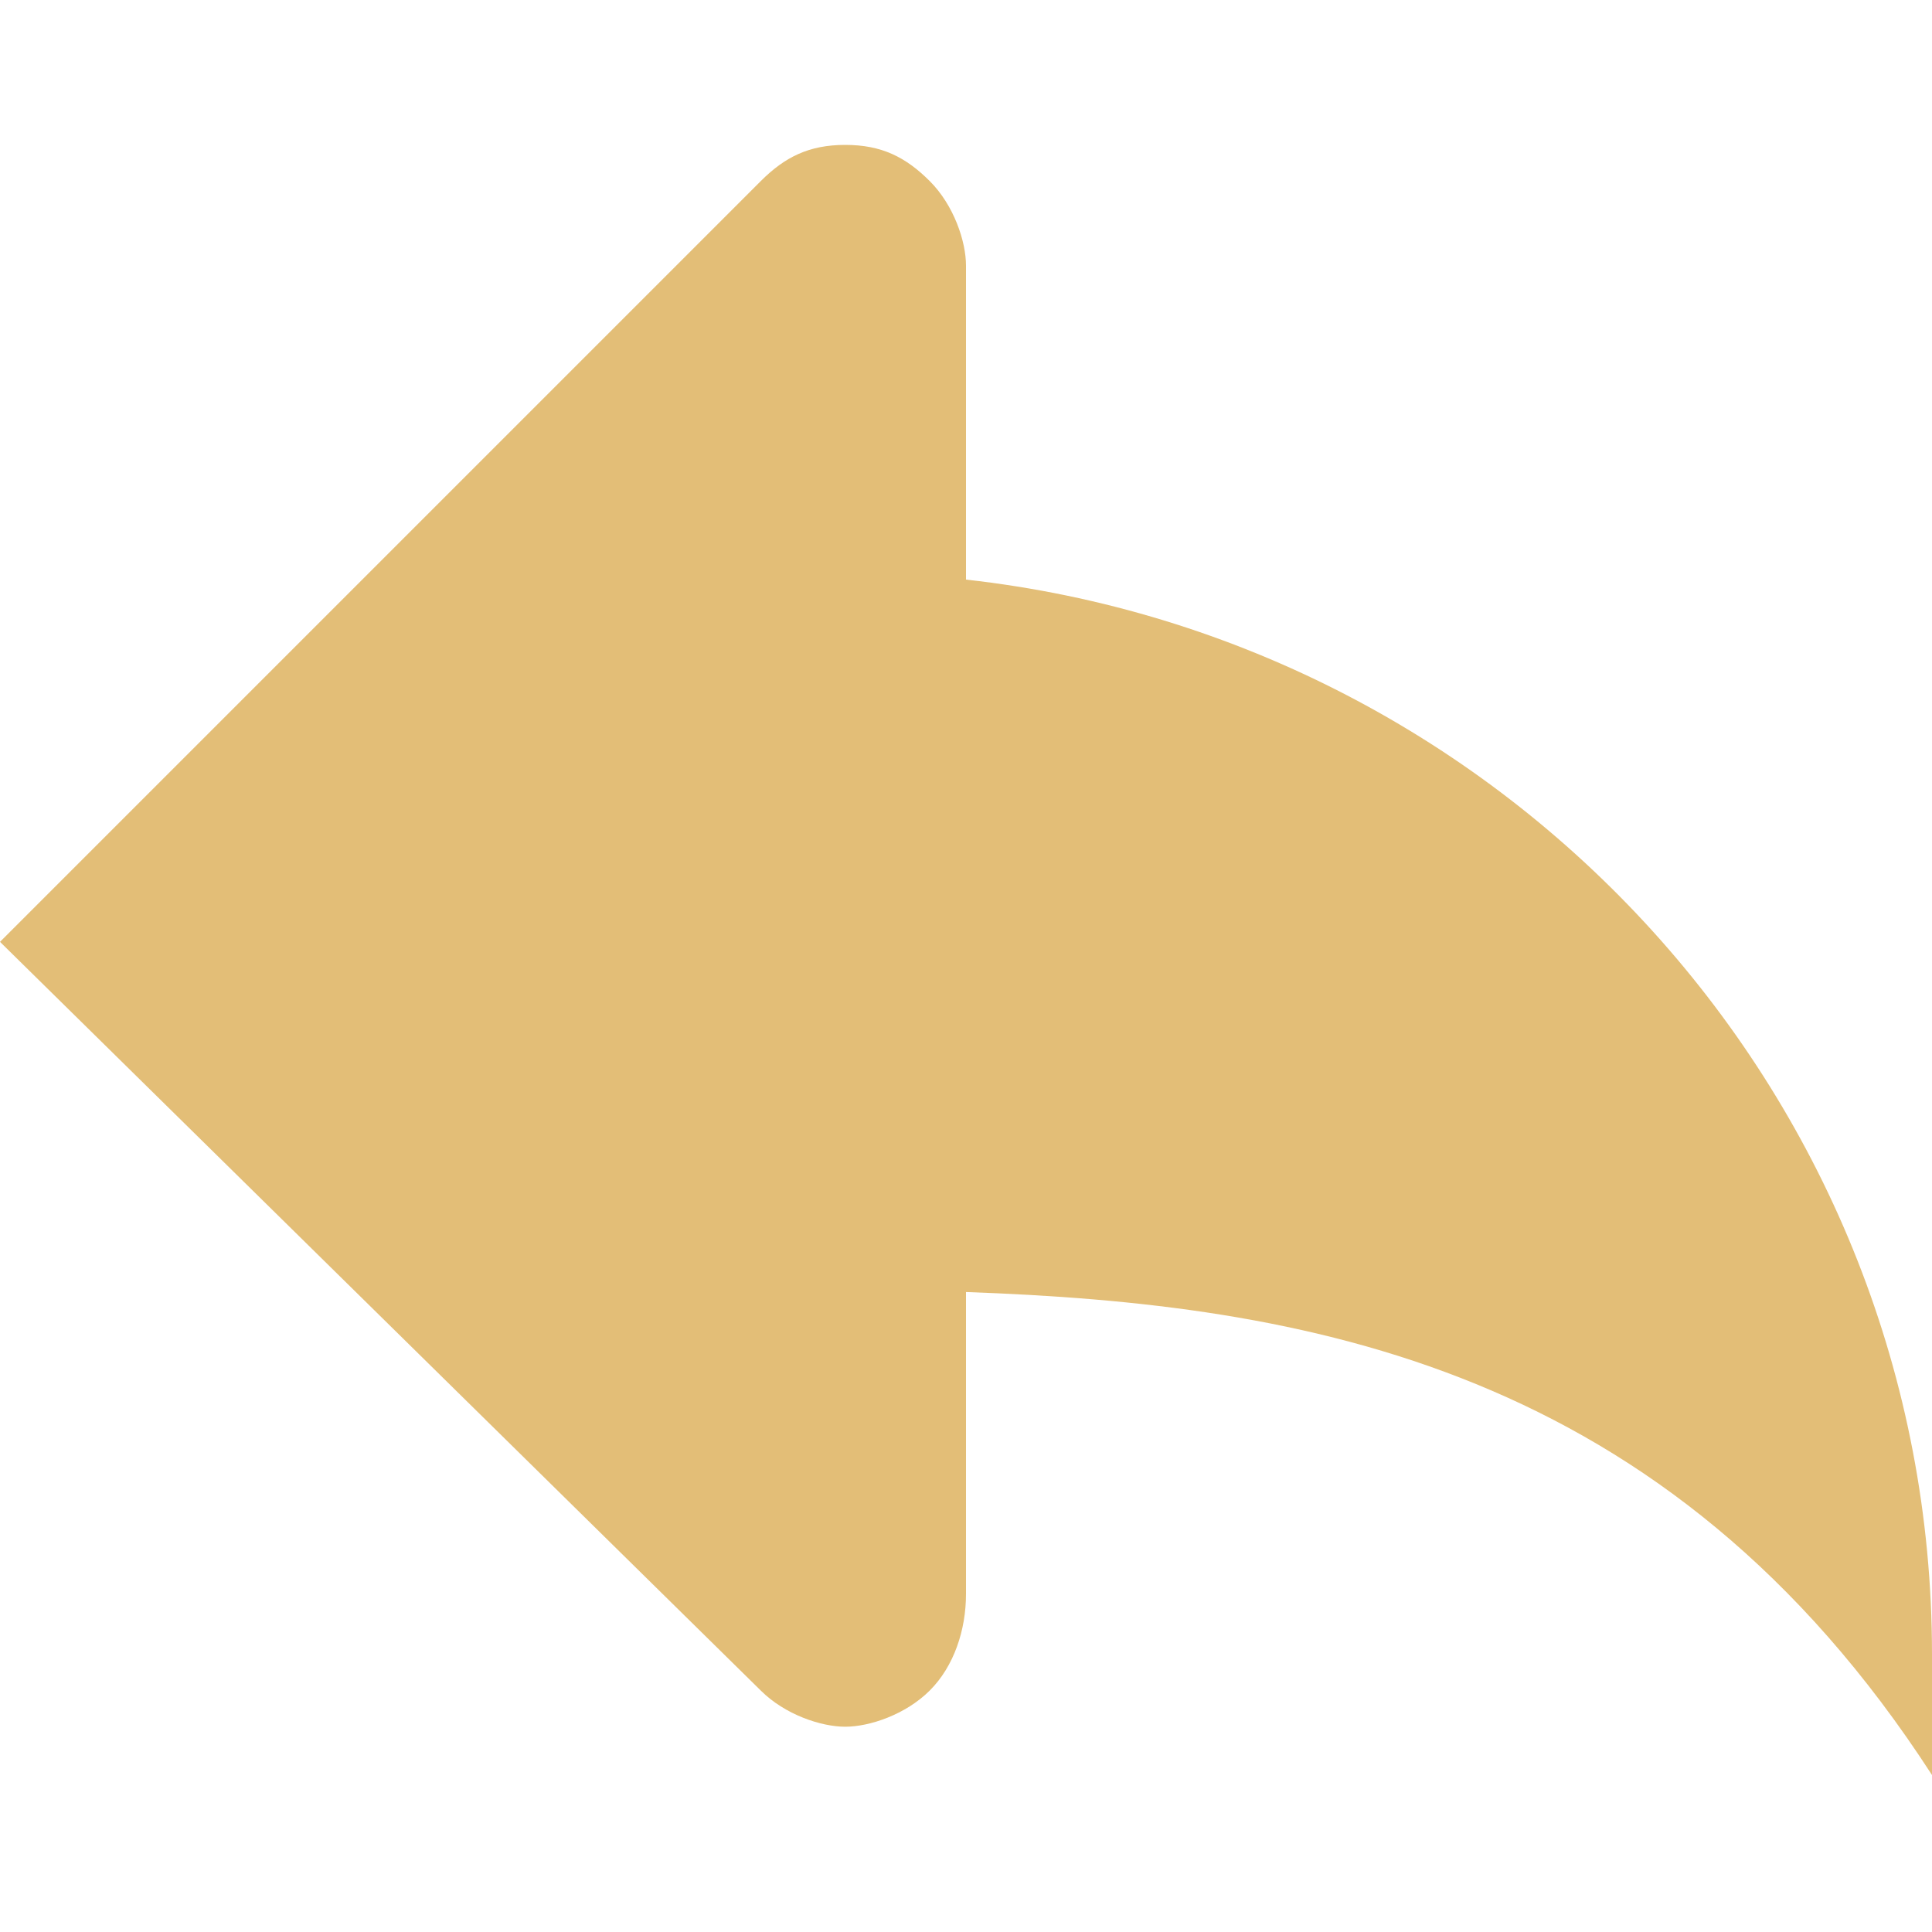 <?xml version="1.0" encoding="utf-8"?>
<!-- Generator: Adobe Illustrator 25.0.0, SVG Export Plug-In . SVG Version: 6.00 Build 0)  -->
<svg version="1.1" id="Capa_1" xmlns="http://www.w3.org/2000/svg" xmlns:xlink="http://www.w3.org/1999/xlink" x="0px" y="0px"
	 viewBox="0 0 16 16" style="enable-background:new 0 0 16 16;" xml:space="preserve">
<style type="text/css">
	.st0{fill:#E3BE77;}
</style>
<g>
	<path class="st0" d="M8,4.8V2.2C8,2,7.9,1.7,7.7,1.5C7.5,1.3,7.3,1.2,7,1.2S6.5,1.3,6.3,1.5L0,7.8L6.3,14c0.2,0.2,0.5,0.3,0.7,0.3
		s0.5-0.1,0.7-0.3S8,13.5,8,13.2v-2.5c2.8,0.1,5.8,0.6,8,4v-1C16,9.1,12.5,5.3,8,4.8z"/>
</g>
</svg>
